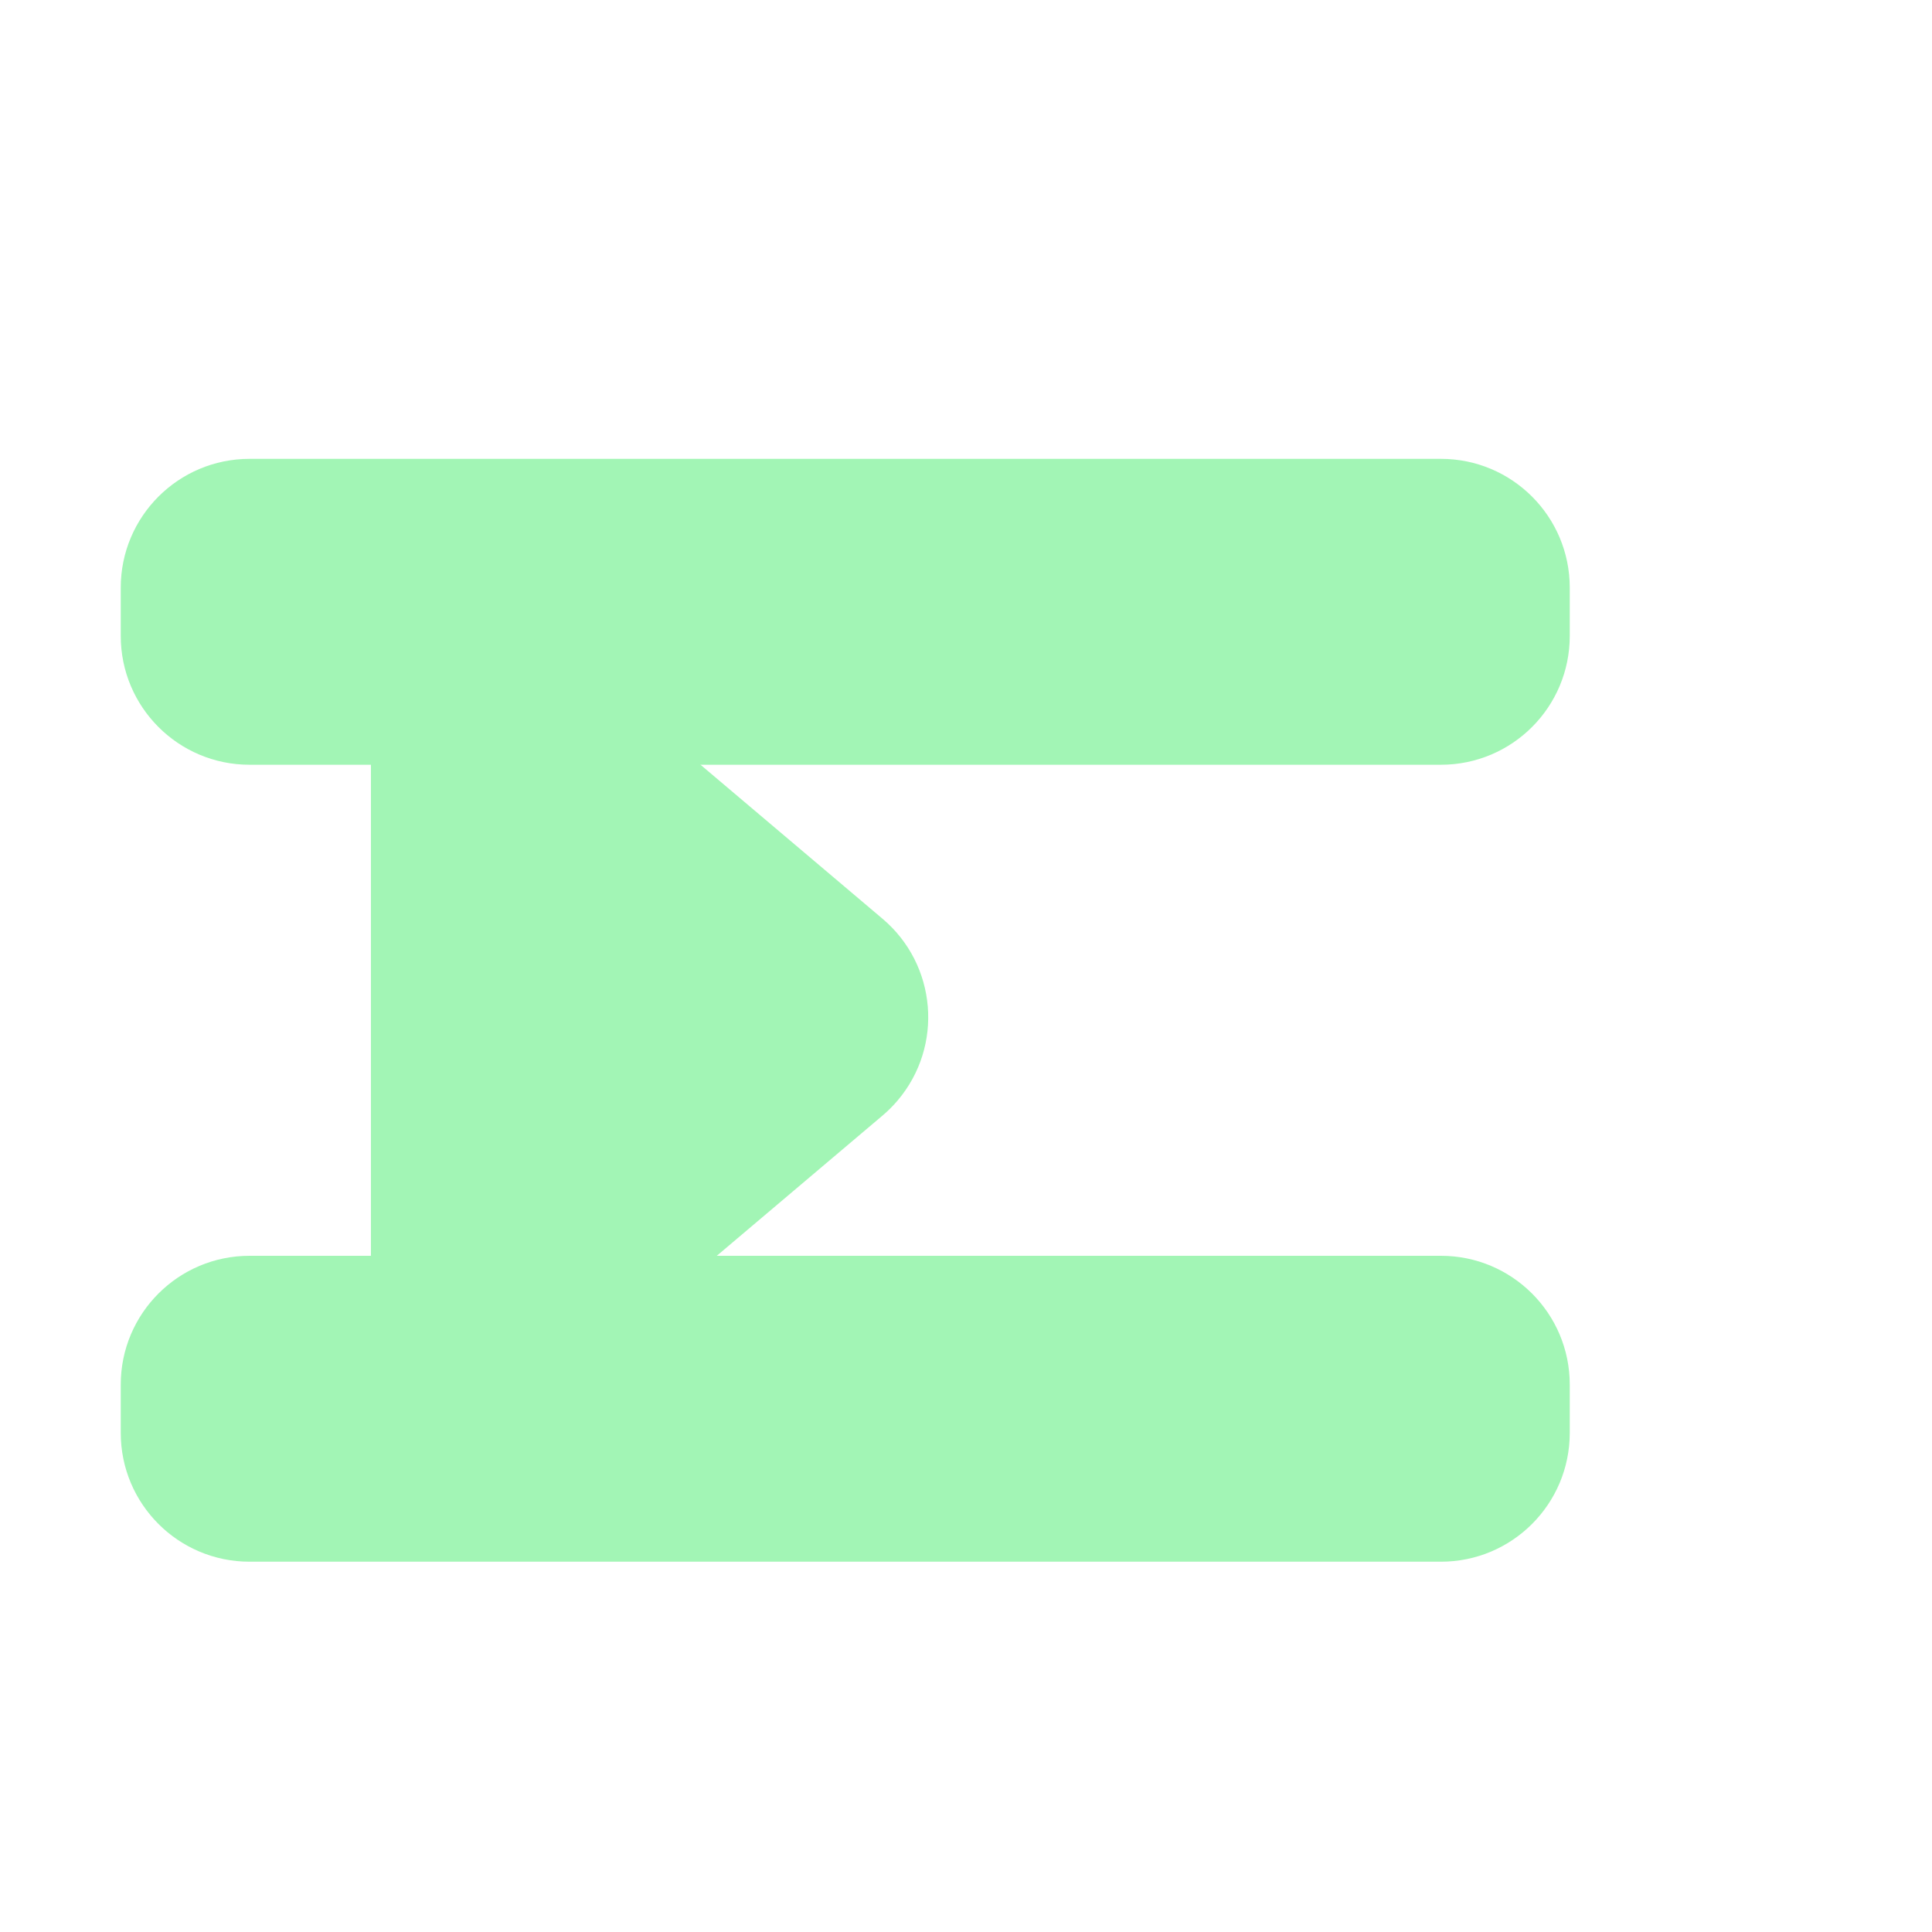 <svg width="96" height="96" xmlns="http://www.w3.org/2000/svg" xmlns:xlink="http://www.w3.org/1999/xlink" xml:space="preserve" overflow="hidden"><rect width="100%" height="100%" fill="#333333" stroke="none"/><defs><clipPath id="clip0"><rect x="12" y="0" width="96" height="96"/></clipPath></defs><g clip-path="url(#clip0)" transform="translate(-12 0)"><path d="M12 0 108 0 108 96 12 96Z" fill="#FFFFFF"/><path d="M83.6 22.8C87.135 22.8 90 25.665 90 29.2L90 31.6C90 35.135 87.135 38 83.6 38L24.4 38C20.865 38 18 35.135 18 31.6L18 29.2C18 25.665 20.865 22.8 24.4 22.8Z" fill="#A2F5B5"/><path d="M55.857 45.656C58.555 47.94 58.892 51.978 56.608 54.676 56.379 54.947 56.128 55.198 55.857 55.428L40.965 68.028C38.267 70.311 34.228 69.974 31.945 67.276 30.967 66.12 30.431 64.656 30.431 63.142L30.431 37.942C30.43 34.407 33.295 31.542 36.83 31.541 38.344 31.541 39.809 32.078 40.965 33.056Z" fill="#A2F5B5"/><path d="M83.6 62.4C87.135 62.4 90 65.265 90 68.8L90 71.2C90 74.735 87.135 77.6 83.6 77.6L24.4 77.6C20.865 77.6 18 74.735 18 71.2L18 68.8C18 65.265 20.865 62.4 24.4 62.4Z" fill="#A2F5B5"/></g></svg>